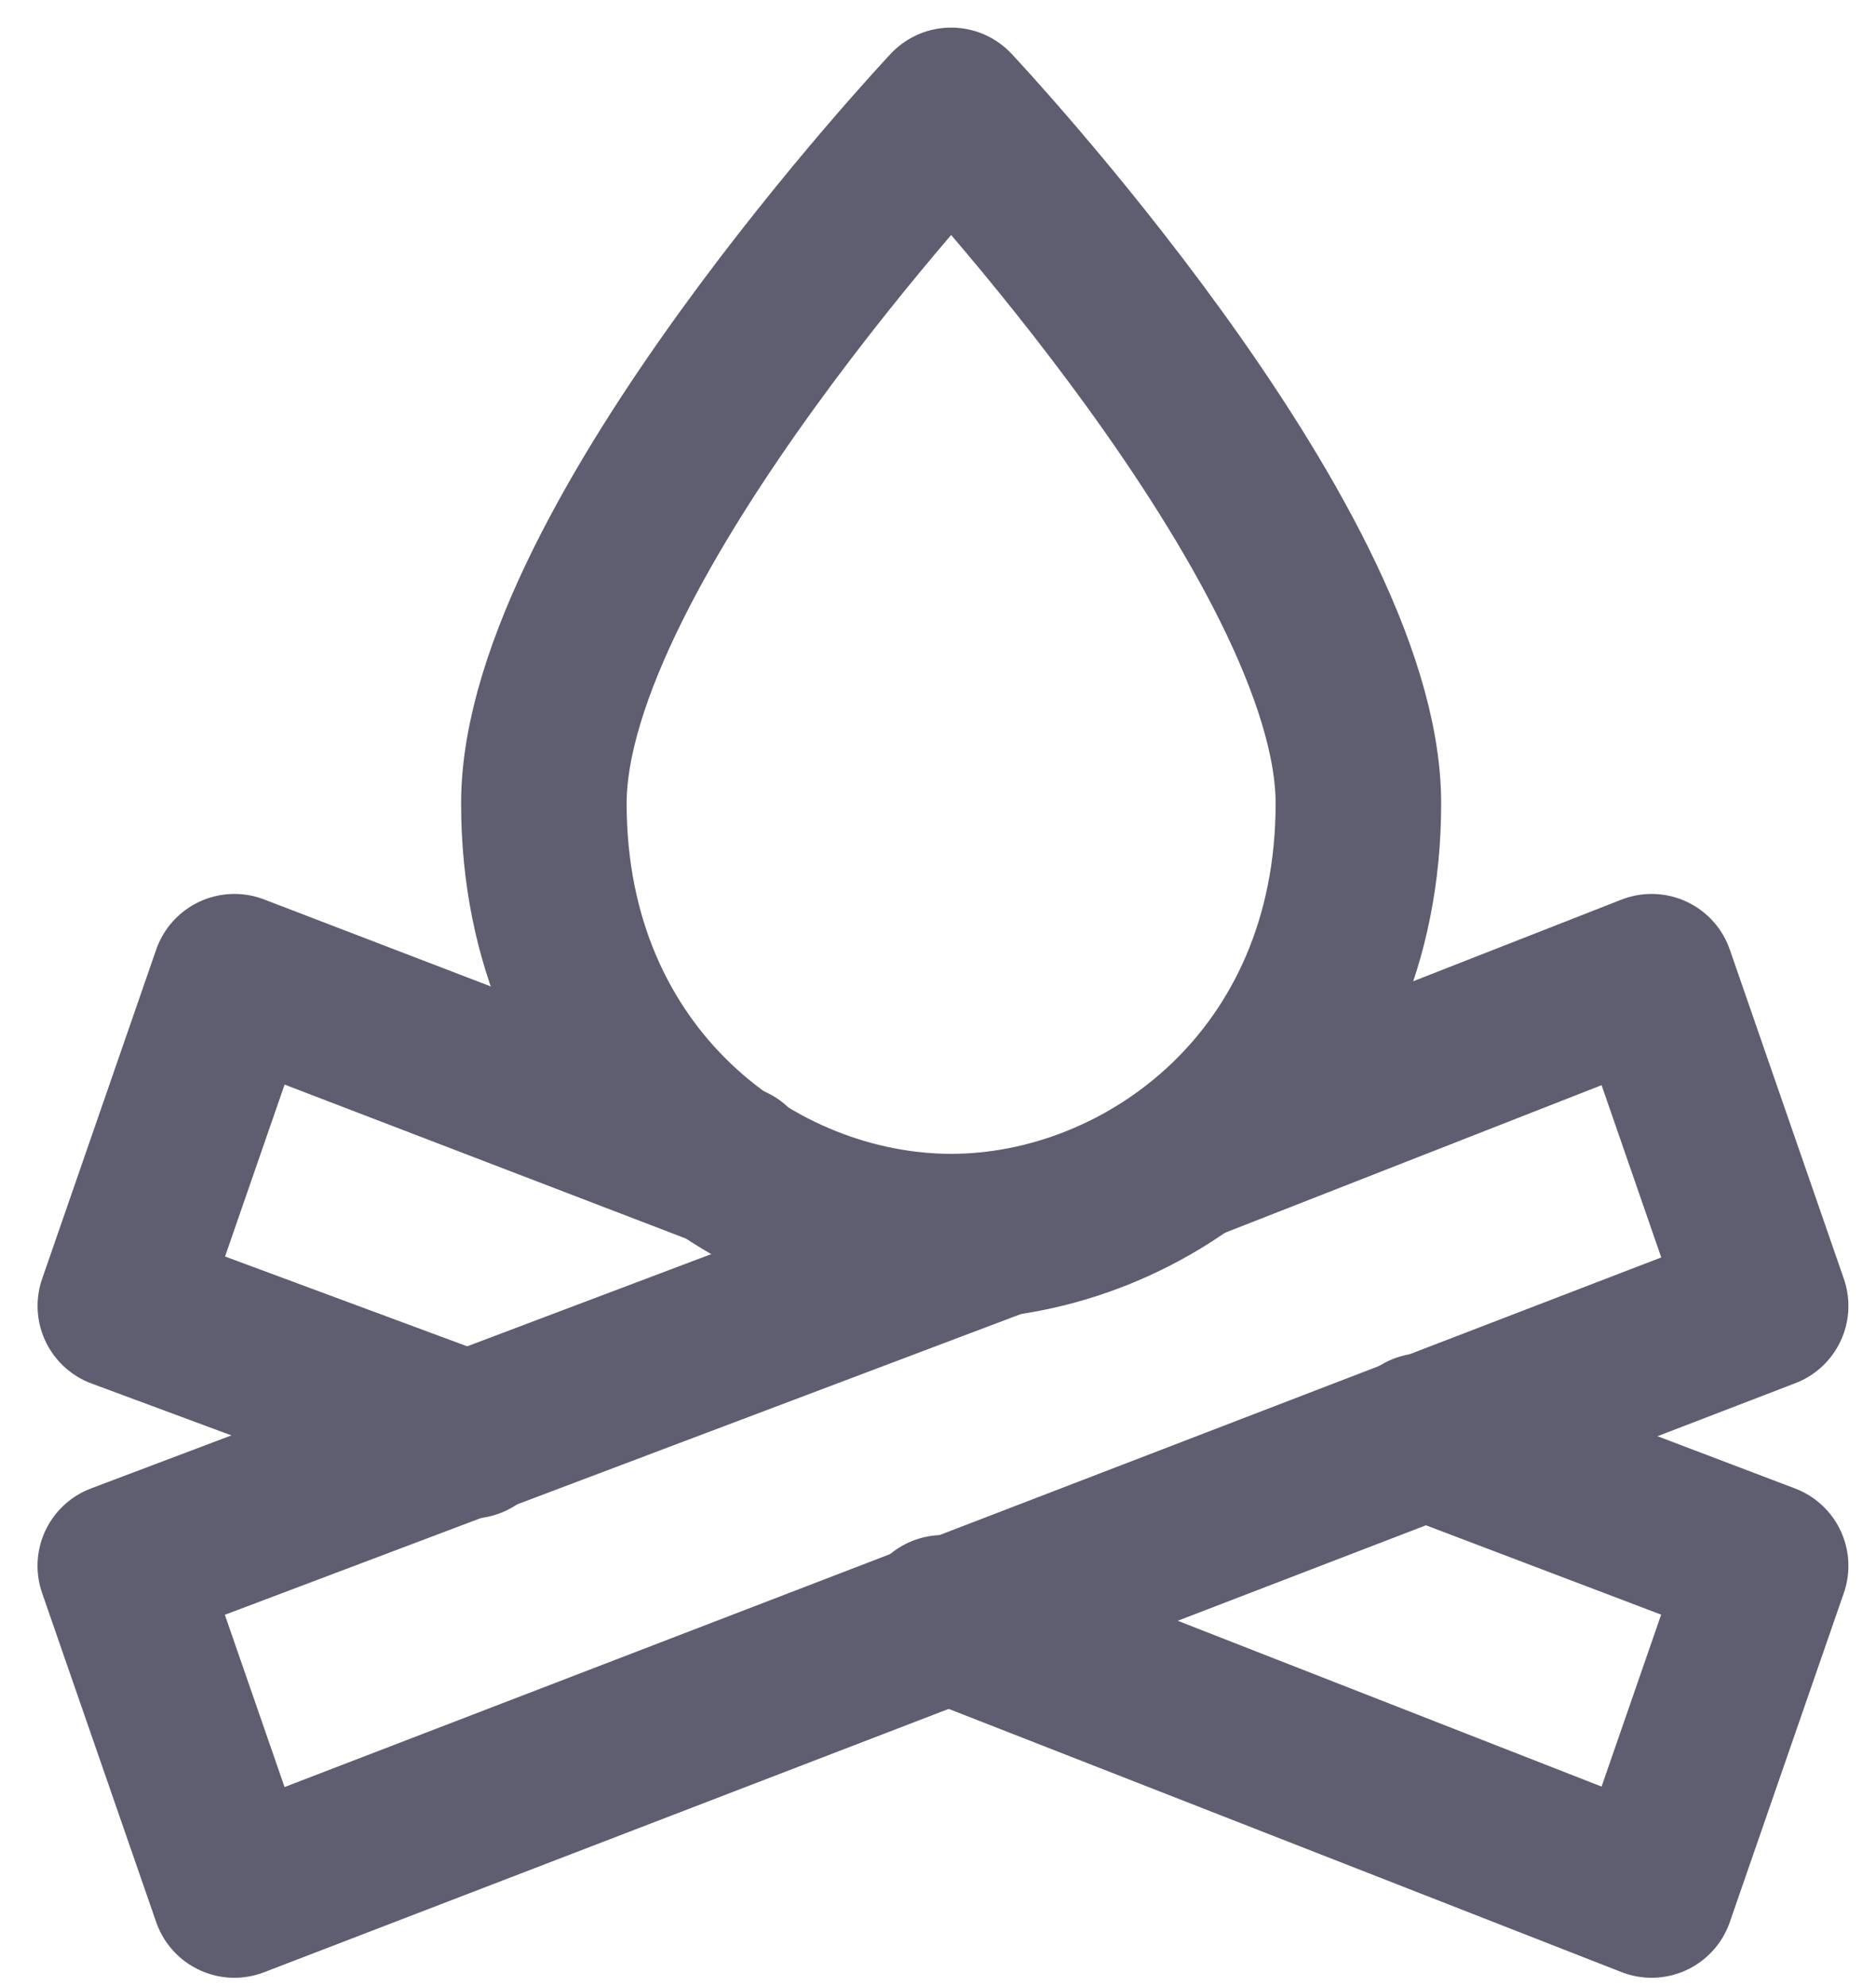 <svg xmlns="http://www.w3.org/2000/svg" width="34" height="36" viewBox="0 0 34 36">
    <g fill="none" fill-rule="evenodd" stroke="#5F5D70" stroke-linecap="round" stroke-linejoin="round" stroke-width="3">
        <path d="M17.09 29.325l12.843 5.025L32 28.383l-6.2-2.356M13.252 21.159l-9.004-3.455-2.067 5.968 6.348 2.355"/>
        <path d="M21.519 21.002l8.414-3.298L32 23.672 4.248 34.35 2.18 28.383l15.795-5.968"/>
        <path d="M9.857 14.563C9.857 9.852 17.238 2 17.238 2s7.381 7.852 7.381 12.563c0 5.026-3.838 7.852-7.38 7.852-3.544 0-7.382-2.826-7.382-7.852z"/>
    </g>
</svg>
